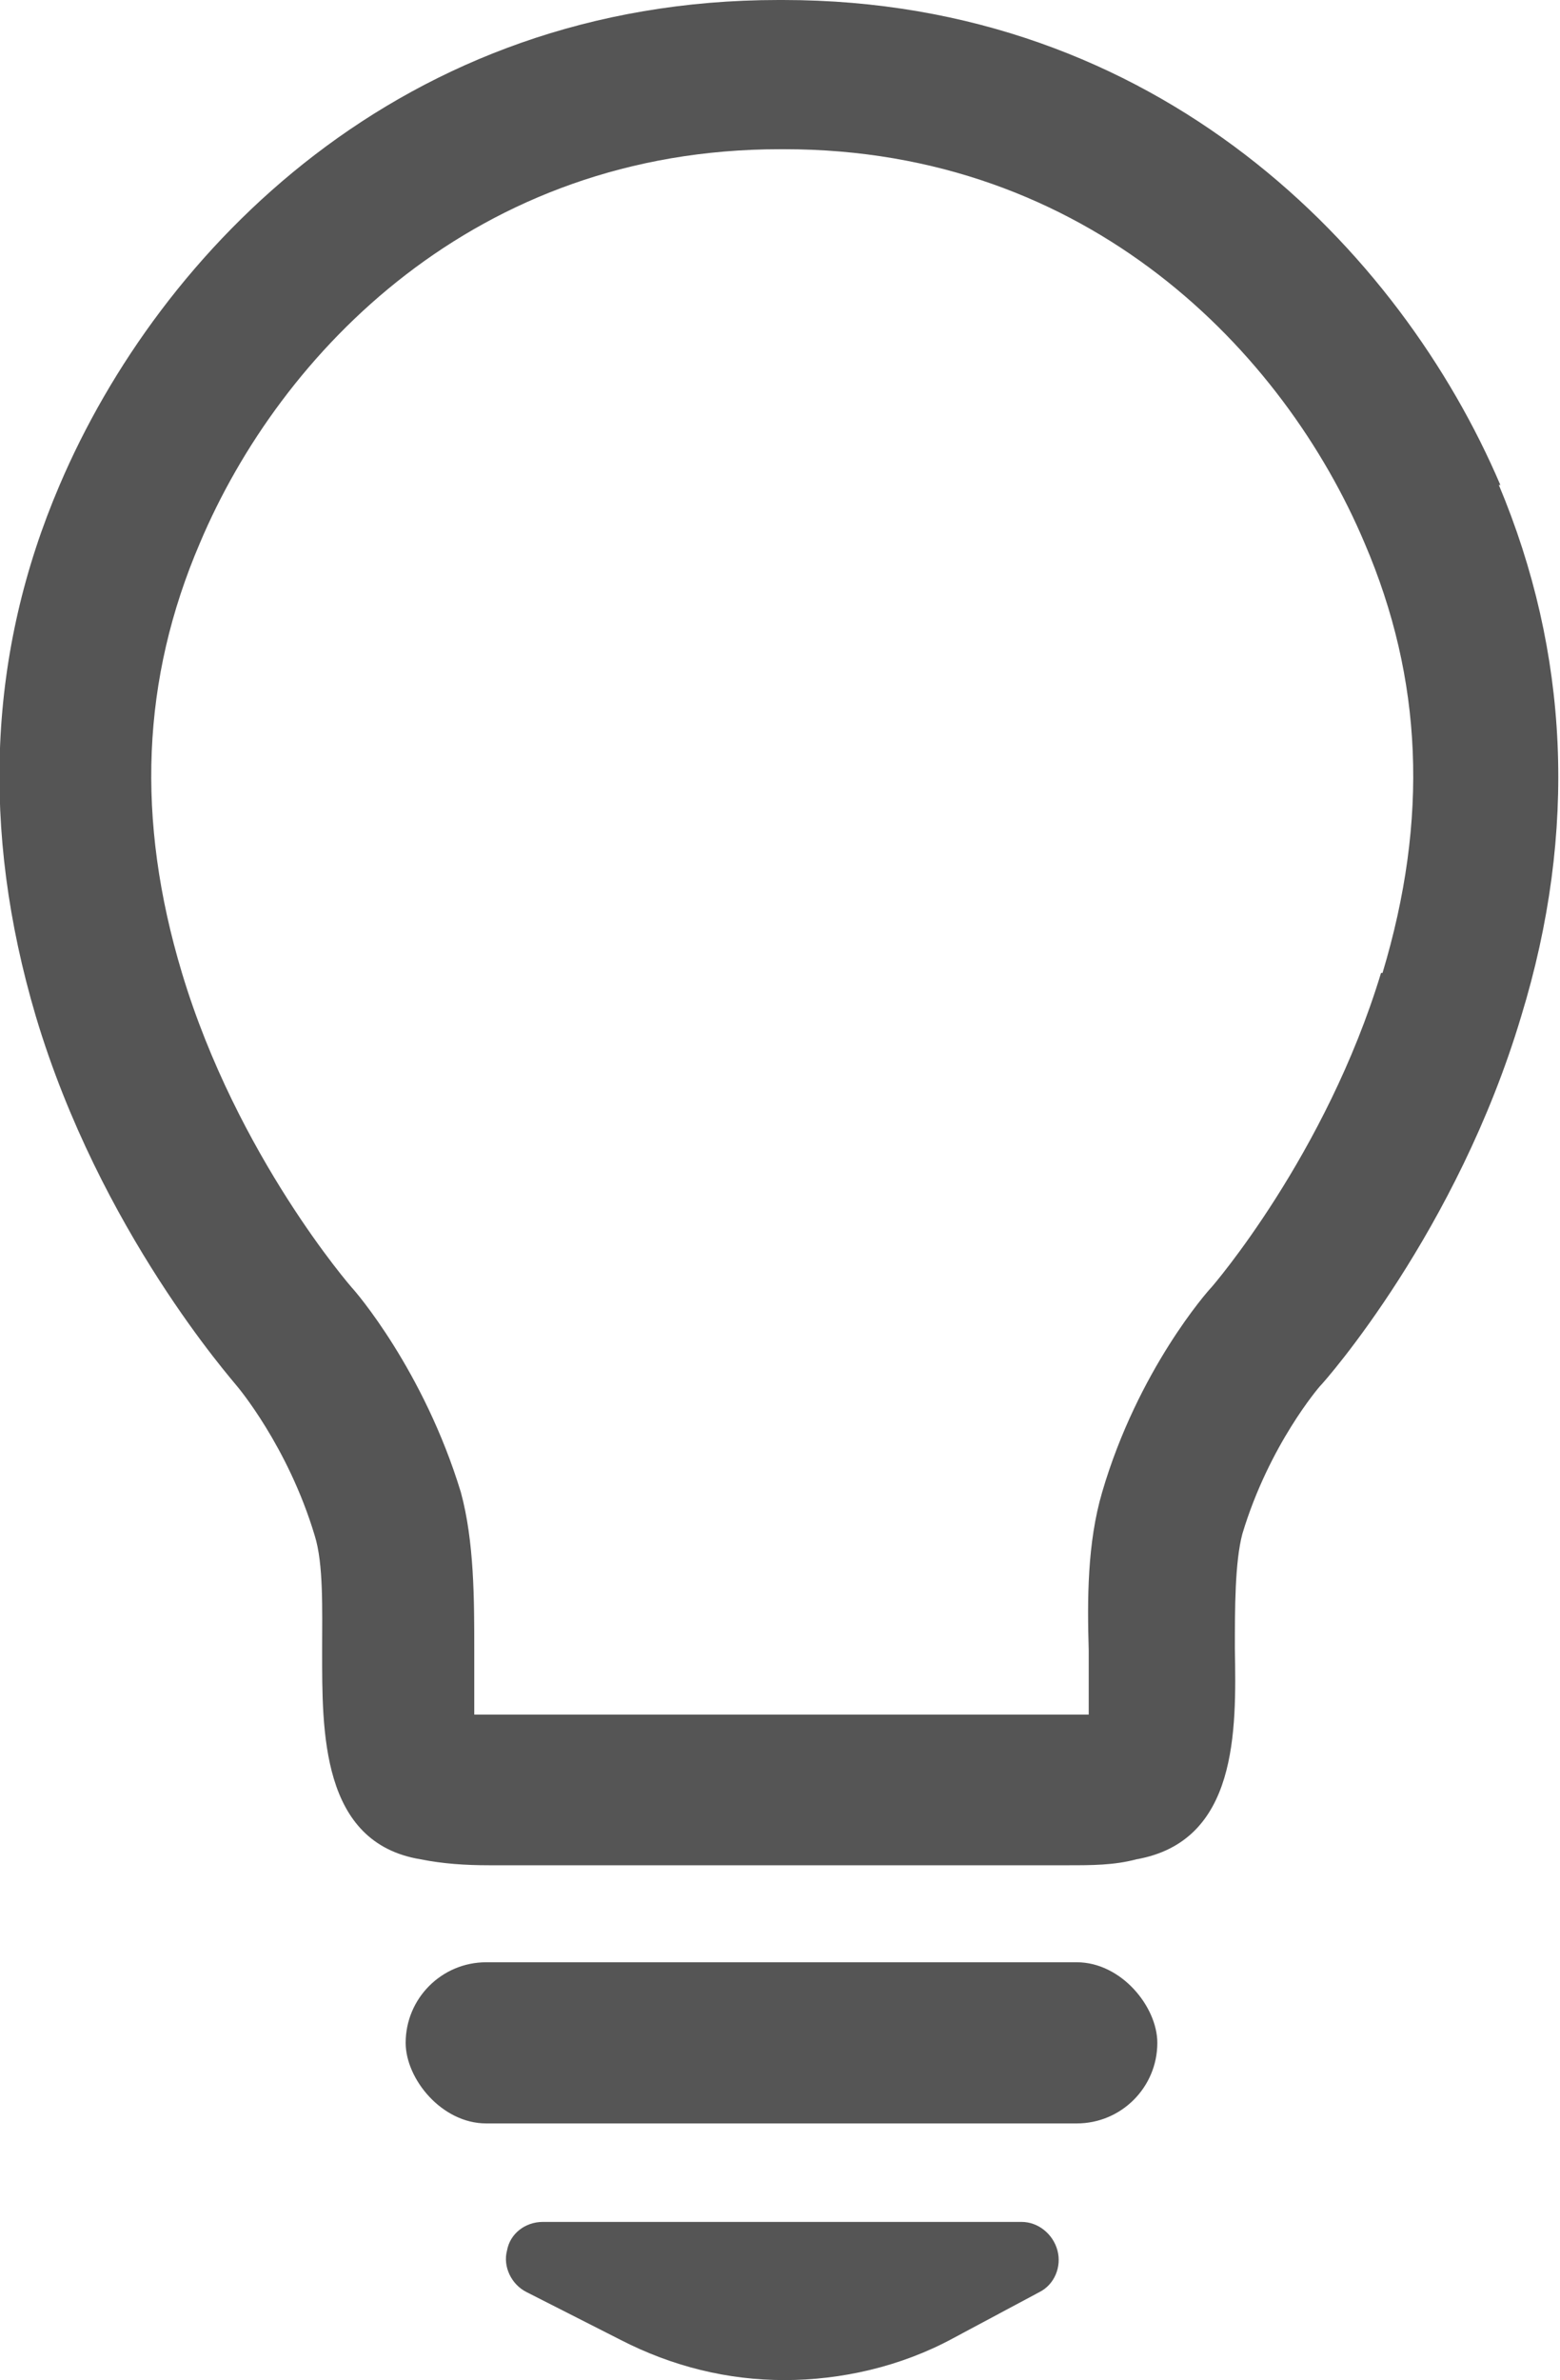 <?xml version="1.0" encoding="UTF-8"?>
<svg id="Layer_2" data-name="Layer 2" xmlns="http://www.w3.org/2000/svg" viewBox="0 0 10.46 15.95">
  <defs>
    <style>
      .cls-1 {
        fill: #555;
      }
    </style>
  </defs>
  <g id="Layer_1-2" data-name="Layer 1">
    <path class="cls-1" d="m6.85,14.89h-3.21c-.12,0-.22.08-.24.19-.03.11.03.23.13.28l.63.32c.35.18.72.27,1.1.27s.78-.09,1.13-.28l.58-.31c.1-.05.15-.17.12-.28-.03-.11-.13-.19-.24-.19Z"/>
    <rect class="cls-1" x="2.72" y="13.15" width="5.04" height="1.08" rx=".54" ry=".54"/>
    <path class="cls-1" d="m10.06,3.25c-.67-1.57-2.29-3.25-4.81-3.25h-.03C2.69,0,1.07,1.68.4,3.25c-.48,1.12-.53,2.31-.16,3.56.43,1.44,1.32,2.44,1.35,2.48,0,0,.34.4.52,1,.06.19.05.5.05.77,0,.54-.01,1.29.66,1.4.15.03.3.04.46.04h3.88c.16,0,.31,0,.46-.04.68-.12.67-.86.66-1.41,0-.27,0-.58.05-.77.18-.6.52-.99.52-.99.04-.04.92-1.04,1.35-2.48.38-1.24.32-2.44-.15-3.56Zm-.8,3.27c-.37,1.22-1.13,2.1-1.14,2.11-.02.02-.49.55-.73,1.37-.1.34-.1.72-.09,1.06,0,.13,0,.31,0,.43H3.18s0,0,0,0c0-.12,0-.3,0-.43,0-.34,0-.73-.09-1.06-.25-.82-.71-1.35-.73-1.37,0,0-.77-.88-1.14-2.11-.31-1.03-.27-1.97.12-2.88.54-1.28,1.85-2.64,3.89-2.64h.03c2.04,0,3.35,1.36,3.89,2.64.39.91.43,1.85.12,2.88Z"/>
  </g>
</svg>